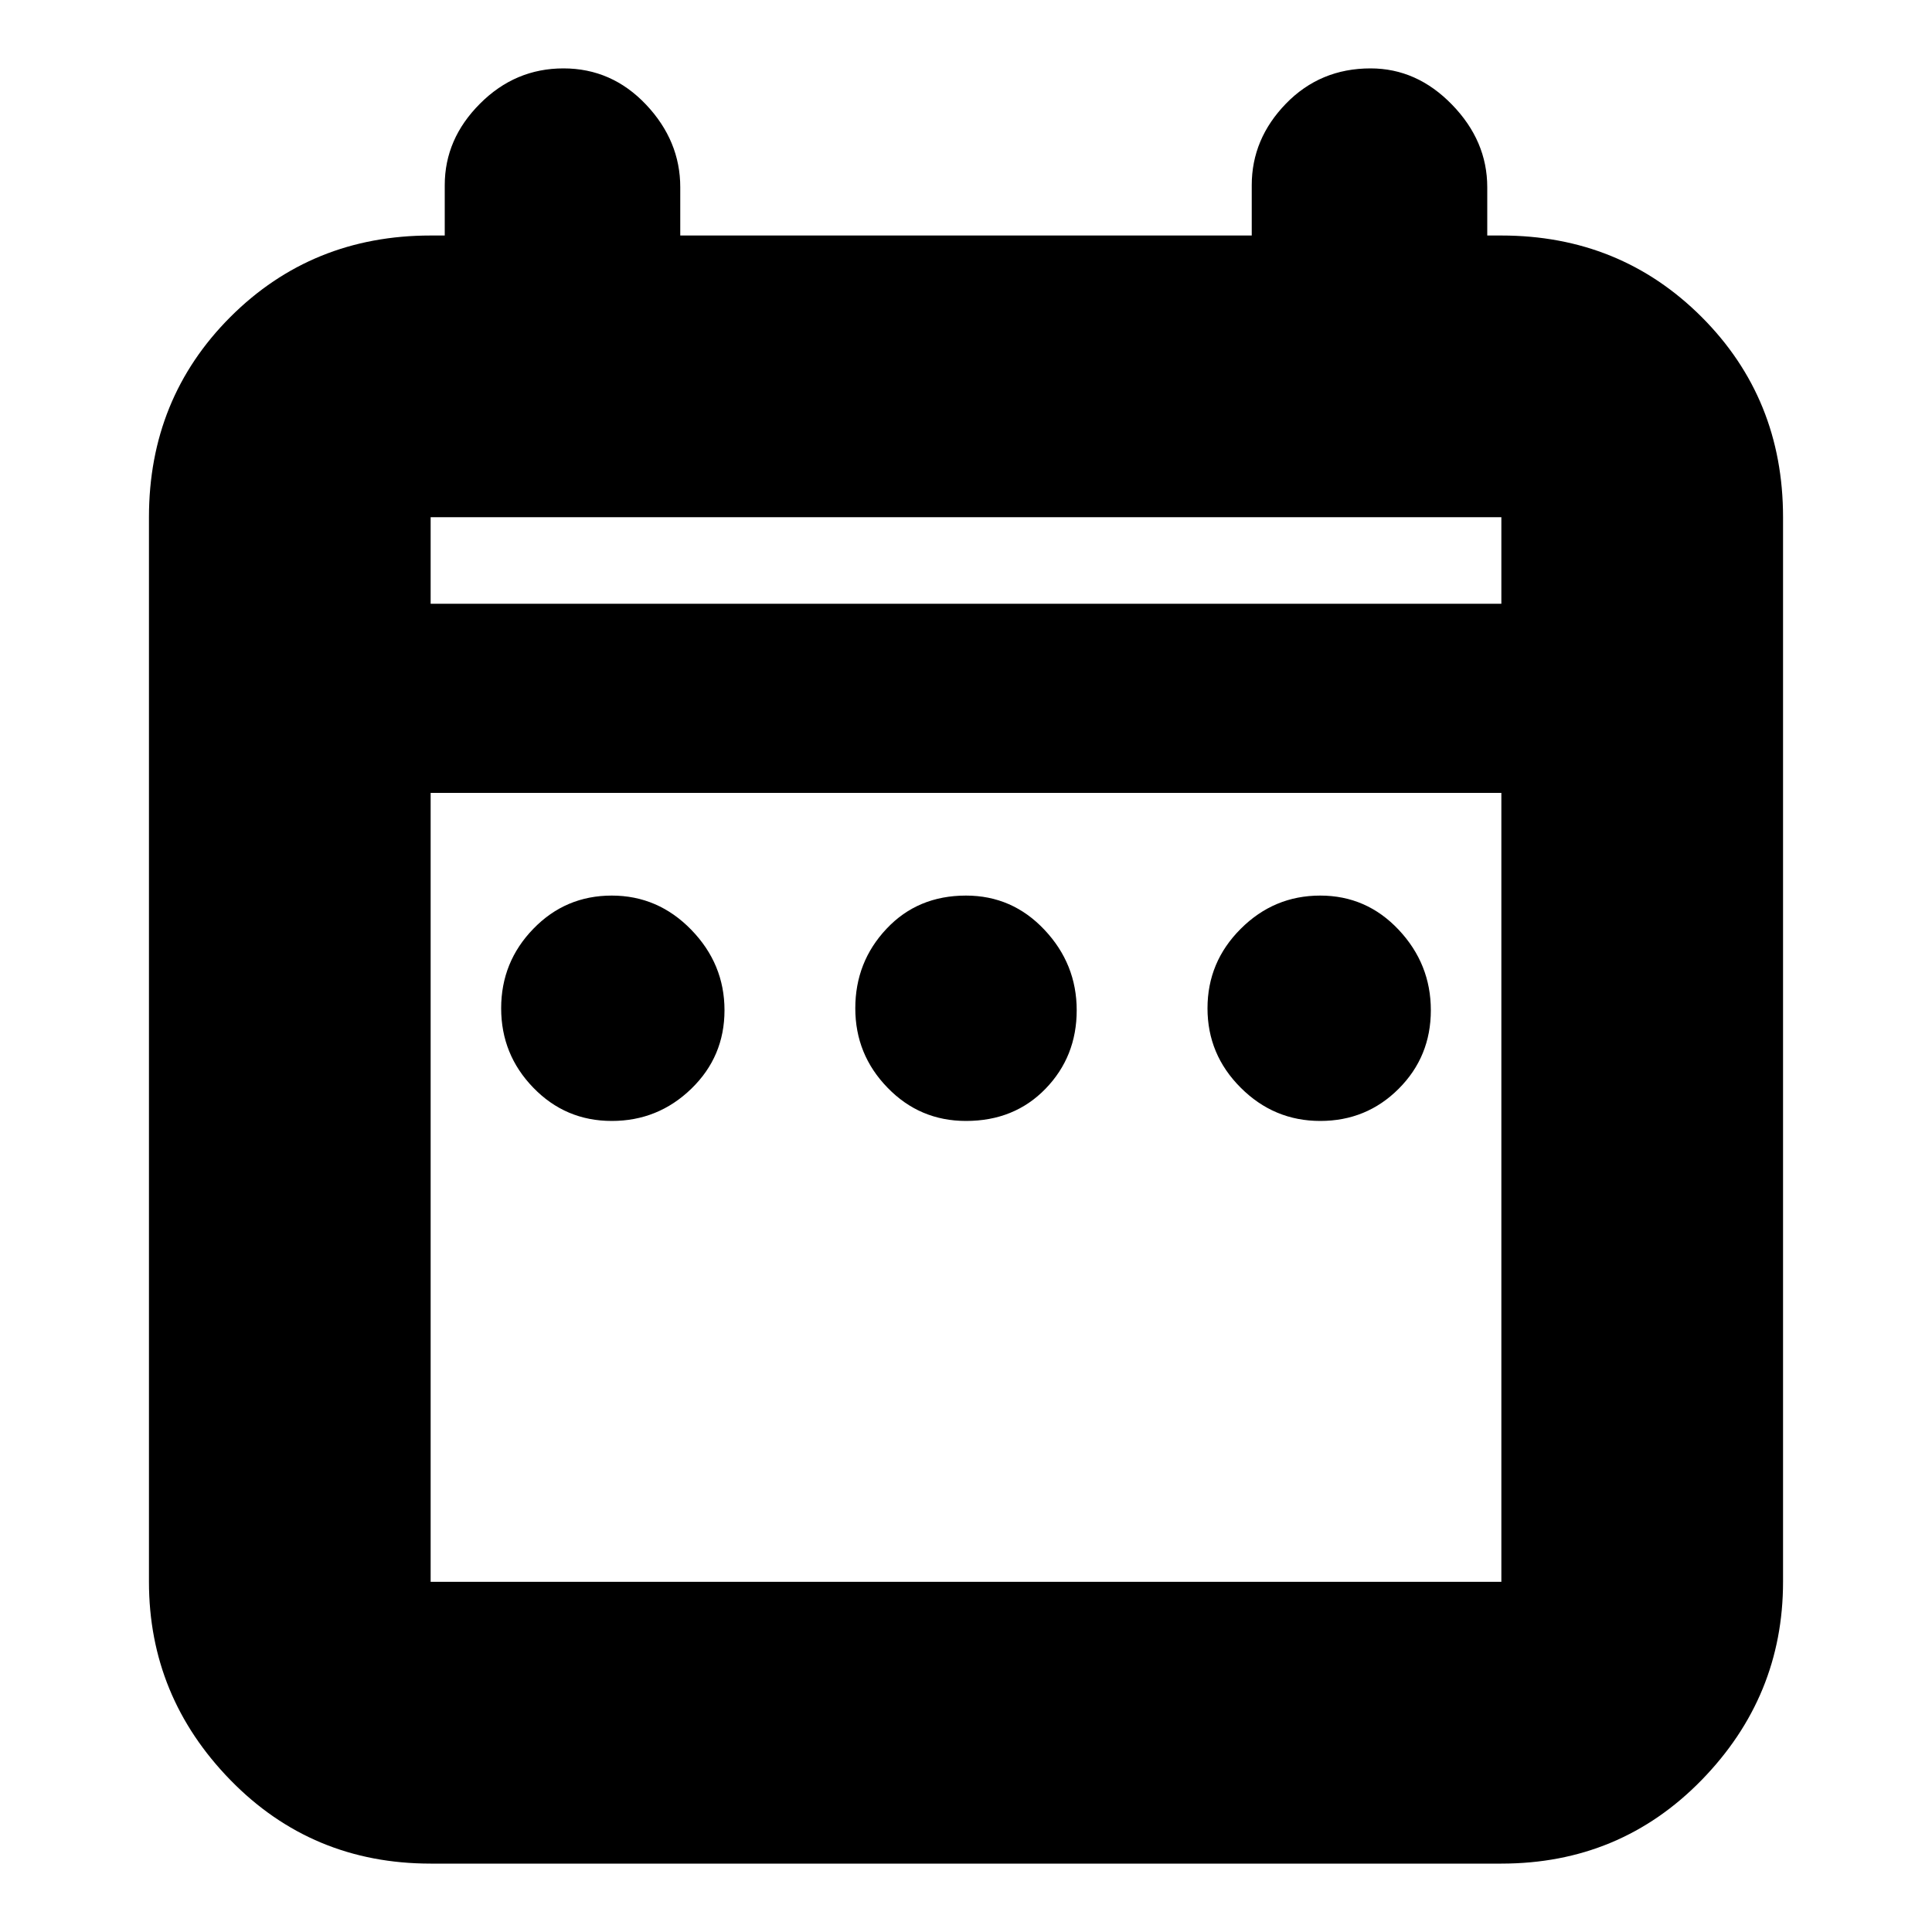 <svg xmlns="http://www.w3.org/2000/svg" height="20" width="20"><path d="M6.333 11.604Q5.854 11.604 5.521 11.26Q5.188 10.917 5.188 10.438Q5.188 9.958 5.521 9.615Q5.854 9.271 6.333 9.271Q6.812 9.271 7.156 9.625Q7.5 9.979 7.5 10.458Q7.5 10.938 7.156 11.271Q6.812 11.604 6.333 11.604ZM10 11.604Q9.521 11.604 9.188 11.26Q8.854 10.917 8.854 10.438Q8.854 9.958 9.177 9.615Q9.5 9.271 10 9.271Q10.479 9.271 10.812 9.625Q11.146 9.979 11.146 10.458Q11.146 10.938 10.823 11.271Q10.5 11.604 10 11.604ZM13.667 11.604Q13.188 11.604 12.844 11.26Q12.5 10.917 12.5 10.438Q12.5 9.958 12.844 9.615Q13.188 9.271 13.667 9.271Q14.146 9.271 14.479 9.625Q14.812 9.979 14.812 10.458Q14.812 10.938 14.479 11.271Q14.146 11.604 13.667 11.604ZM4.458 19.292Q3.229 19.292 2.385 18.427Q1.542 17.562 1.542 16.375V5.354Q1.542 4.125 2.385 3.281Q3.229 2.438 4.458 2.438H4.604V1.917Q4.604 1.438 4.969 1.073Q5.333 0.708 5.833 0.708Q6.333 0.708 6.688 1.083Q7.042 1.458 7.042 1.938V2.438H12.958V1.917Q12.958 1.438 13.312 1.073Q13.667 0.708 14.188 0.708Q14.667 0.708 15.031 1.083Q15.396 1.458 15.396 1.938V2.438H15.542Q16.771 2.438 17.615 3.281Q18.458 4.125 18.458 5.354V16.375Q18.458 17.562 17.615 18.427Q16.771 19.292 15.542 19.292ZM4.458 16.375H15.542Q15.542 16.375 15.542 16.375Q15.542 16.375 15.542 16.375V8.208H4.458V16.375Q4.458 16.375 4.458 16.375Q4.458 16.375 4.458 16.375ZM4.458 6.25H15.542V5.354Q15.542 5.354 15.542 5.354Q15.542 5.354 15.542 5.354H4.458Q4.458 5.354 4.458 5.354Q4.458 5.354 4.458 5.354ZM4.458 6.25V5.354Q4.458 5.354 4.458 5.354Q4.458 5.354 4.458 5.354Q4.458 5.354 4.458 5.354Q4.458 5.354 4.458 5.354V6.25Z"/></svg>